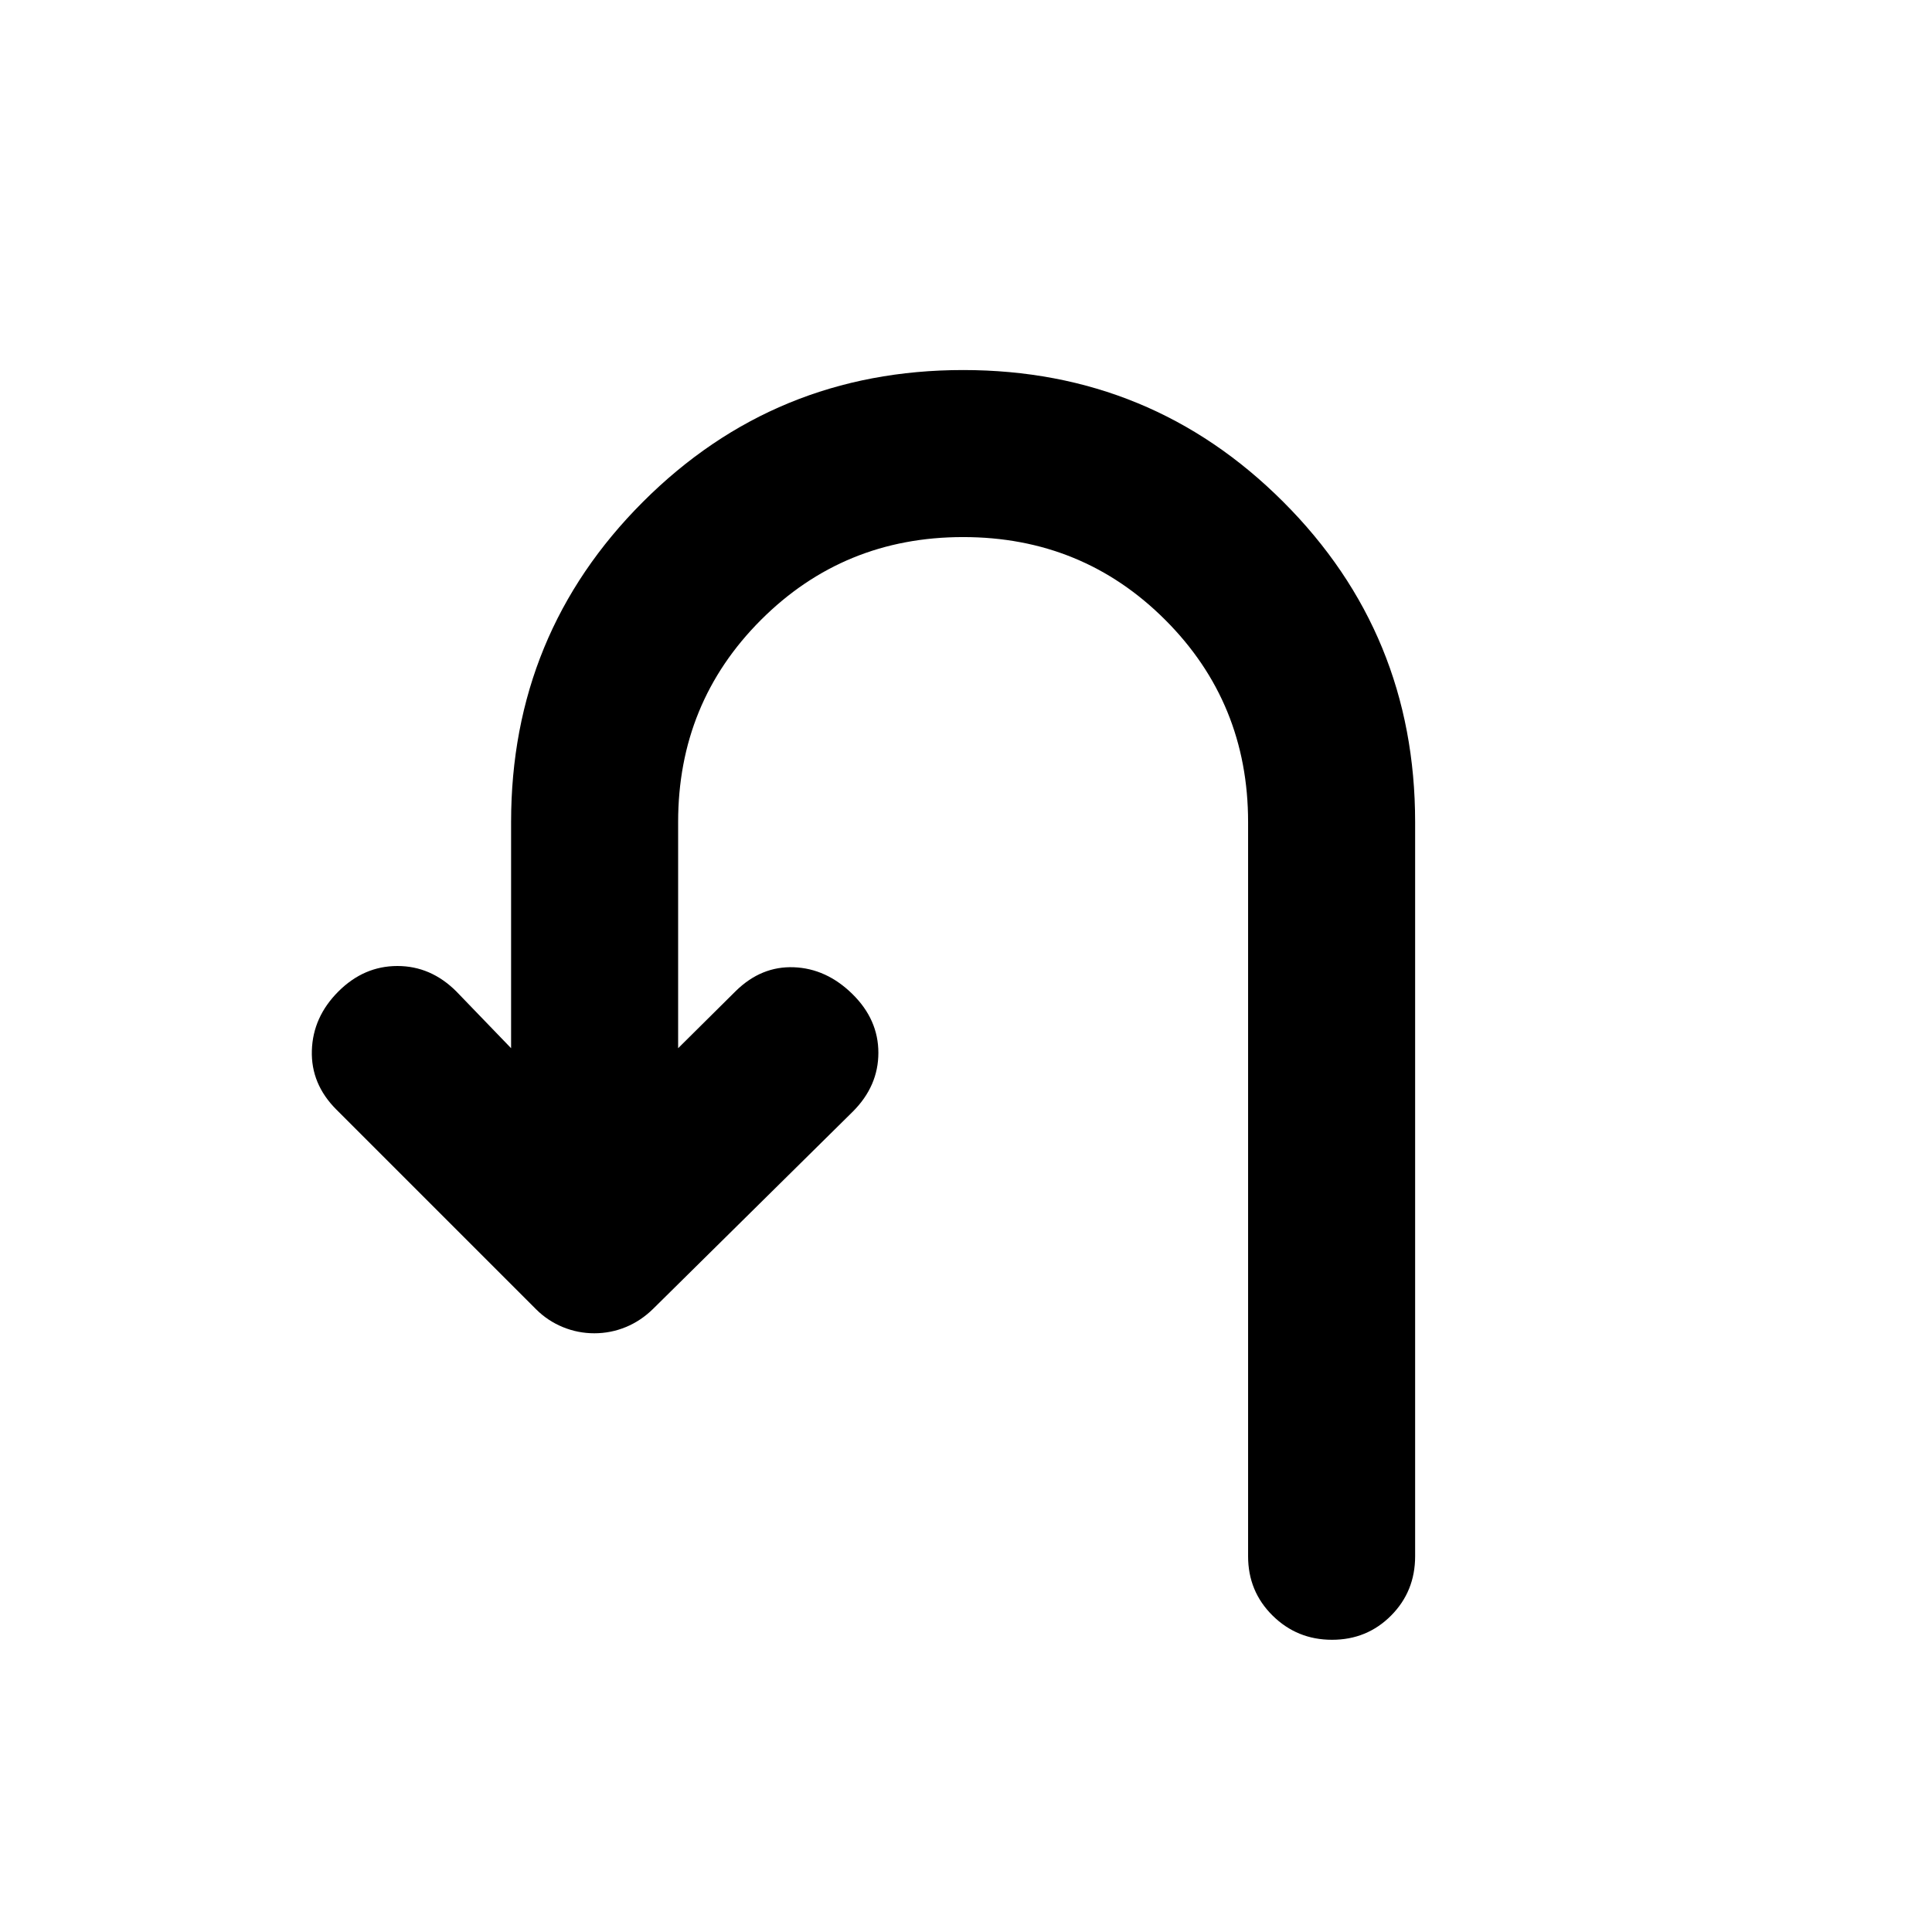 <svg xmlns="http://www.w3.org/2000/svg" height="20" viewBox="0 -960 960 960" width="20"><path d="M295.31-297.5q-8.17 0-15.69-3.1-7.51-3.1-13.23-8.81l-99.26-99.26q-12.67-12.68-12.17-29.33t13.17-29.33Q180.8-480 197.46-480q16.65 0 29.32 12.67l27.18 28.18v-112.37q0-93.59 65.51-159.1 65.51-65.51 159.1-65.51 93.58 0 159.09 65.51t65.51 159.1v364.82q0 17.46-11.96 29.48t-29.33 12.02q-17.36 0-29.53-12.02-12.18-12.02-12.18-29.48v-364.82q0-59.28-41.16-100.45-41.16-41.16-100.44-41.16-59.29 0-100.45 41.16-41.16 41.17-41.16 100.45v112.37l28.65-28.42q12.67-12.43 28.85-11.81 16.17.62 29.08 13.29 12.92 12.68 12.92 29.21t-12.68 29.21l-99.13 97.91q-6.13 6.06-13.65 9.16-7.51 3.1-15.69 3.1Z"/></svg>